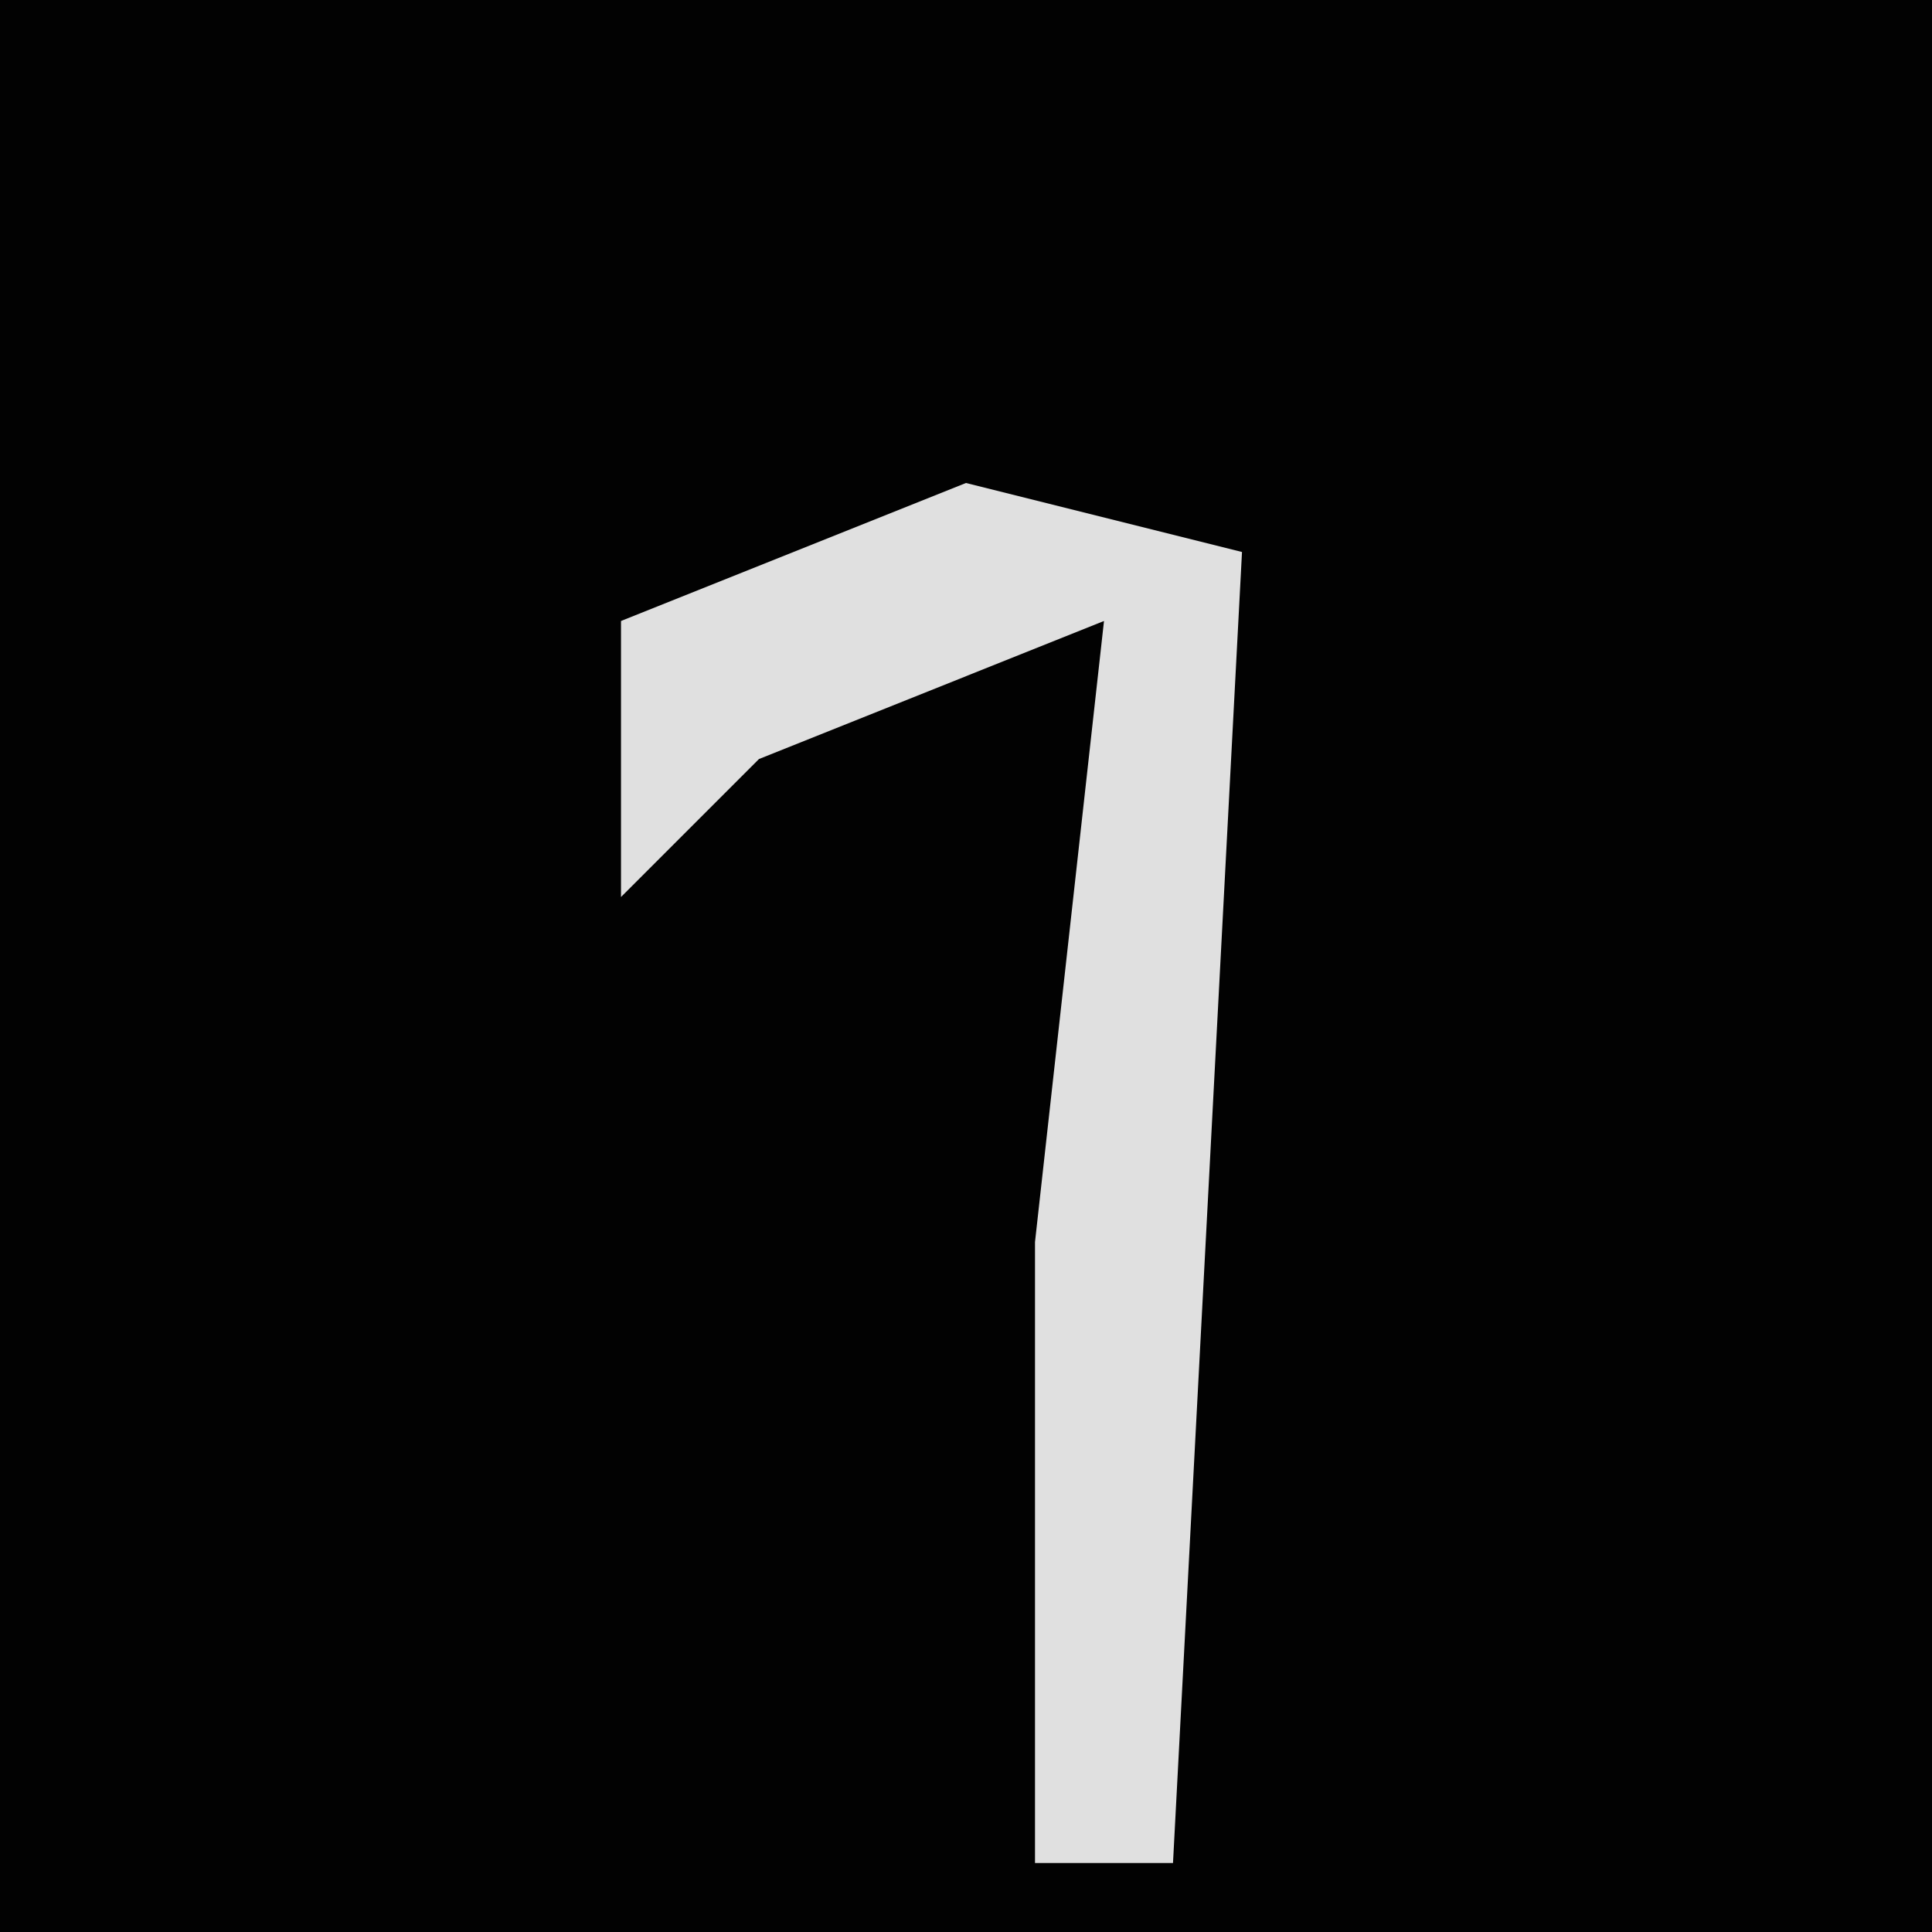 <?xml version="1.0" encoding="UTF-8"?>
<svg version="1.1" xmlns="http://www.w3.org/2000/svg" width="28" height="28">
<path d="M0,0 L28,0 L28,28 L0,28 Z " fill="#020202" transform="translate(0,0)"/>
<path d="M0,0 L4,1 L3,20 L1,20 L1,11 L2,2 L-3,4 L-5,6 L-5,2 Z " fill="#E0E0E0" transform="translate(14,7)"/>
</svg>

